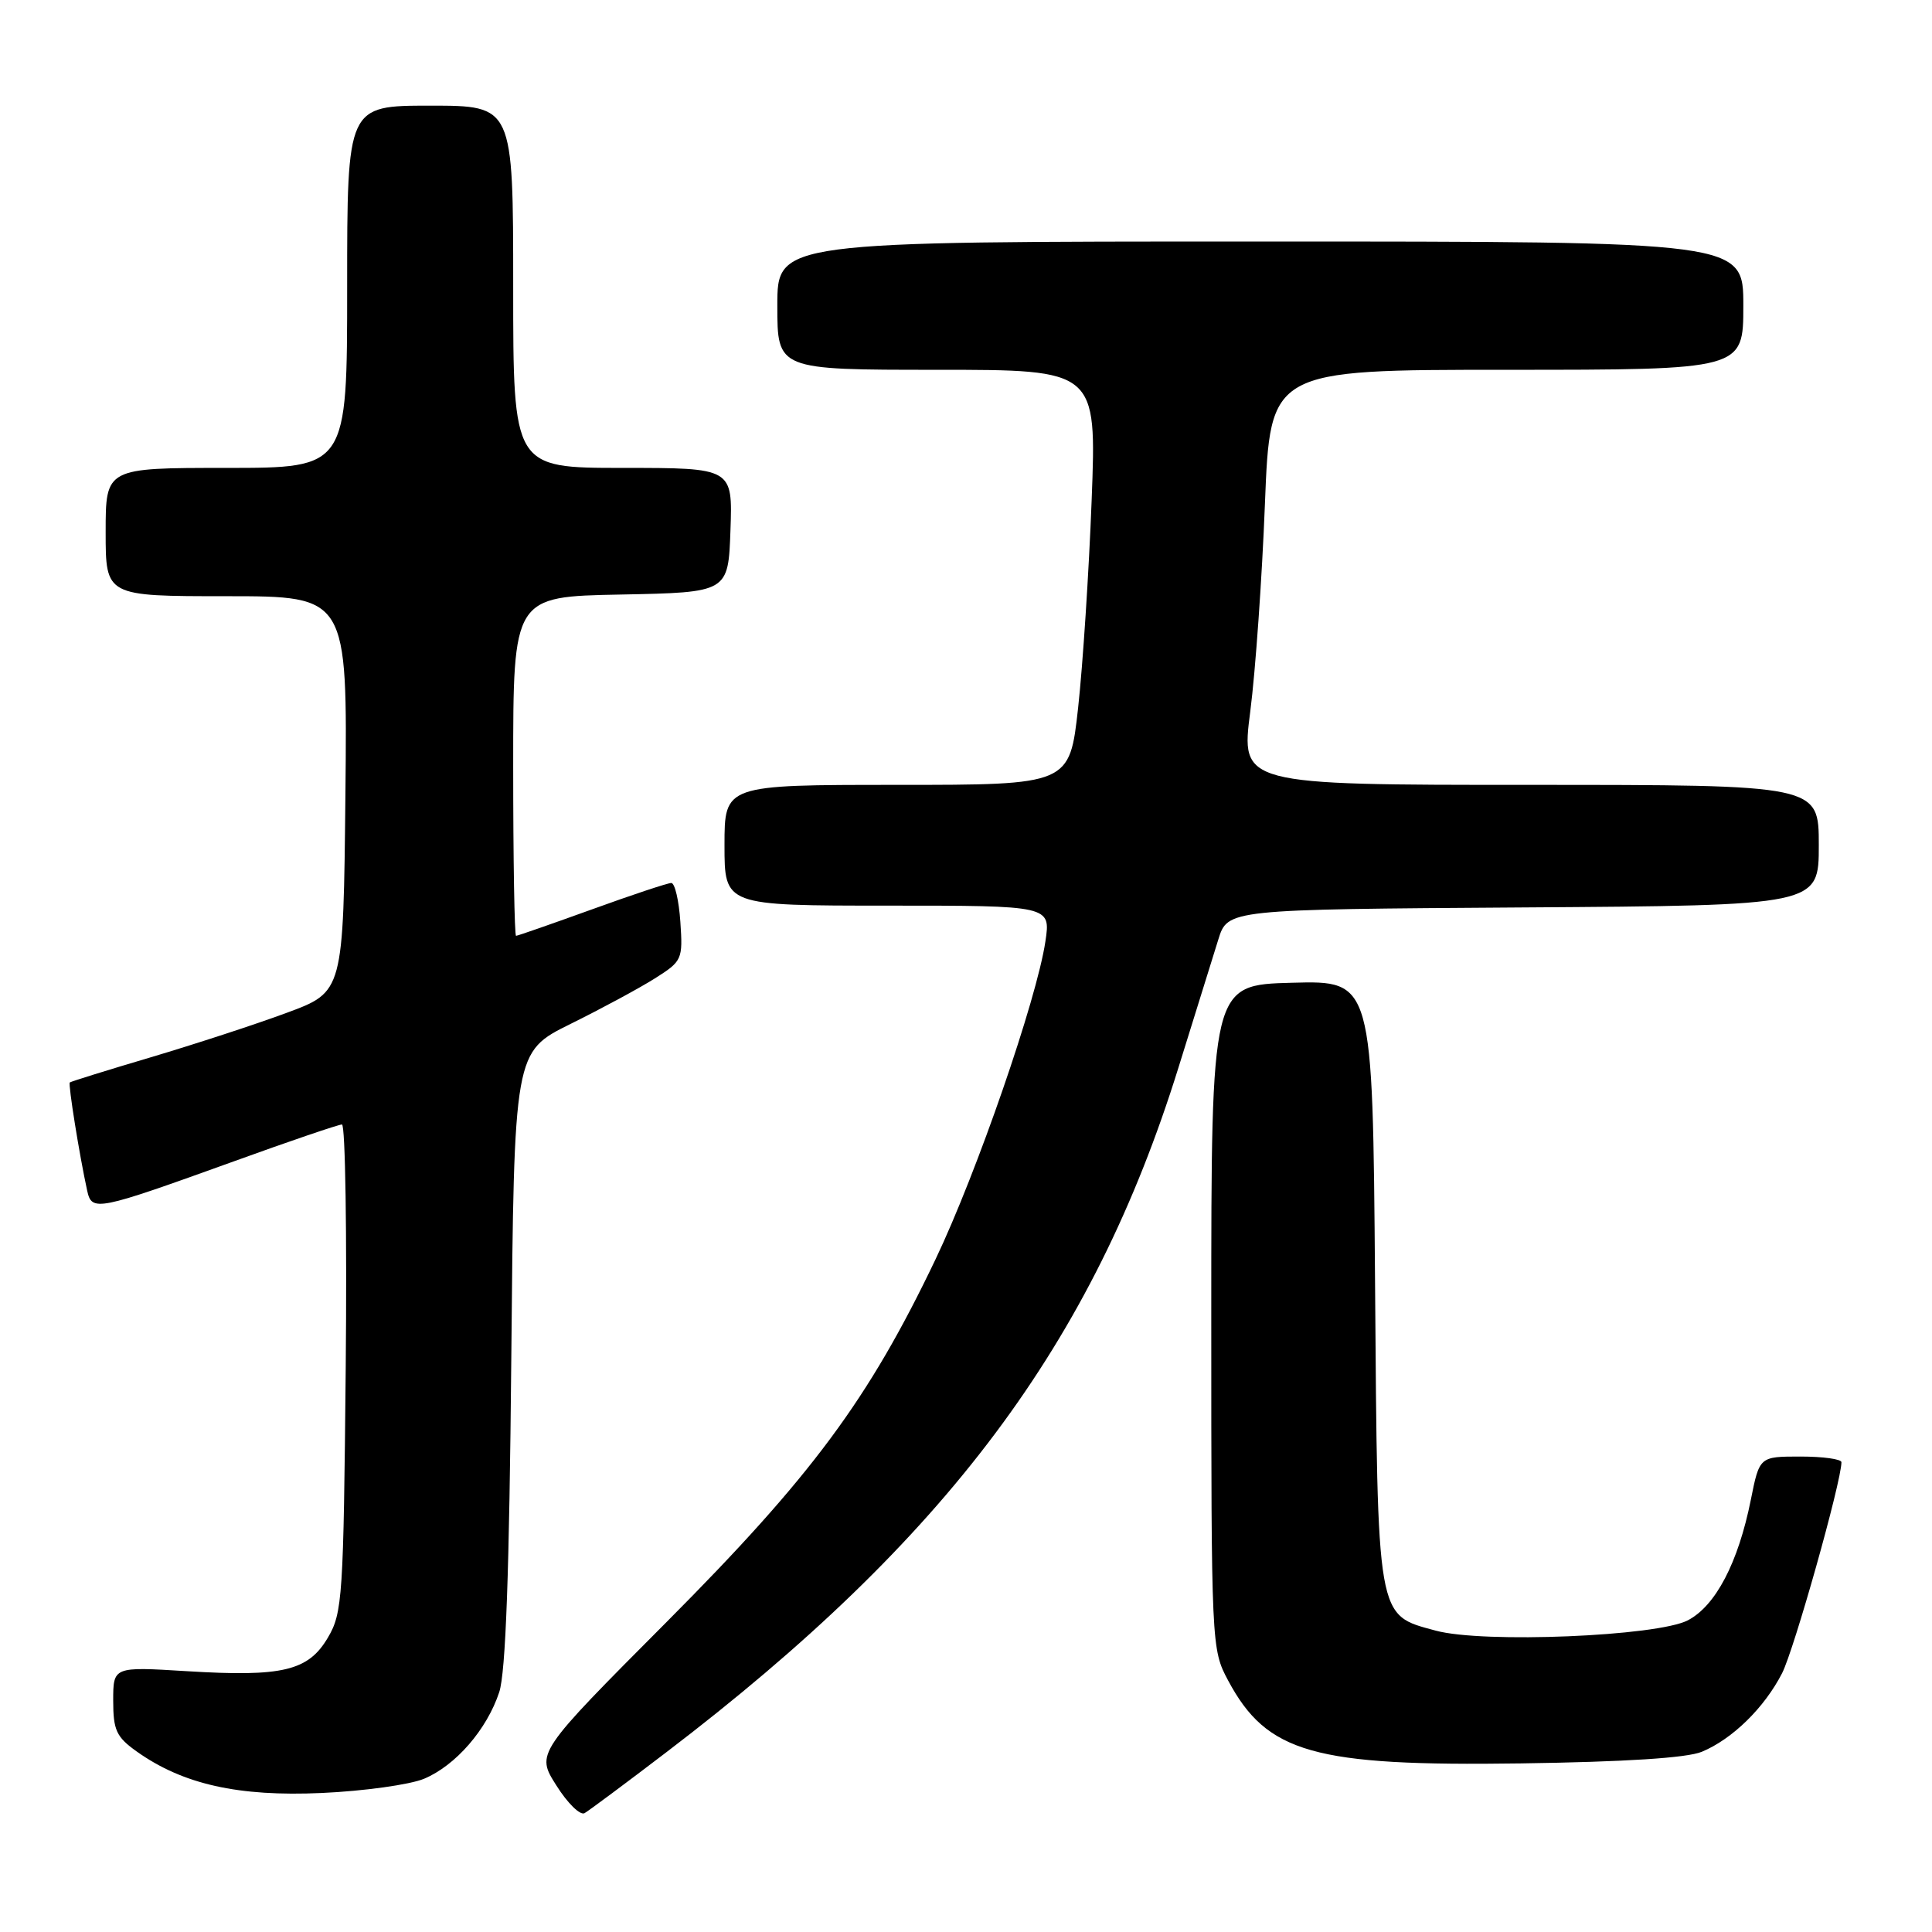 <?xml version="1.0" encoding="UTF-8" standalone="no"?>
<!DOCTYPE svg PUBLIC "-//W3C//DTD SVG 1.1//EN" "http://www.w3.org/Graphics/SVG/1.1/DTD/svg11.dtd" >
<svg xmlns="http://www.w3.org/2000/svg" xmlns:xlink="http://www.w3.org/1999/xlink" version="1.1" viewBox="0 0 256 256">
 <g >
 <path fill="currentColor"
d=" M 88.27 232.20 C 125.44 203.87 144.76 178.05 156.14 141.50 C 158.37 134.35 160.74 126.70 161.43 124.50 C 162.67 120.50 162.67 120.50 201.83 120.24 C 241.00 119.98 241.00 119.98 241.00 111.99 C 241.00 104.00 241.00 104.00 202.71 104.00 C 164.41 104.00 164.41 104.00 165.67 94.25 C 166.36 88.89 167.23 76.51 167.61 66.75 C 168.31 49.00 168.31 49.00 199.65 49.00 C 231.00 49.00 231.00 49.00 231.00 40.50 C 231.00 32.00 231.00 32.00 167.00 32.00 C 103.00 32.00 103.00 32.00 103.00 40.50 C 103.00 49.00 103.00 49.00 124.16 49.00 C 145.31 49.00 145.31 49.00 144.65 66.25 C 144.29 75.74 143.48 88.11 142.86 93.75 C 141.73 104.00 141.73 104.00 118.86 104.00 C 96.00 104.00 96.00 104.00 96.00 112.00 C 96.00 120.00 96.00 120.00 117.61 120.00 C 139.23 120.00 139.23 120.00 138.52 124.75 C 137.38 132.41 129.43 155.42 123.96 166.87 C 115.08 185.46 107.56 195.60 88.34 214.91 C 71.01 232.31 71.01 232.31 73.72 236.58 C 75.20 238.94 76.89 240.59 77.46 240.25 C 78.03 239.92 82.90 236.30 88.27 232.20 Z  M 56.18 235.70 C 60.37 233.95 64.52 229.17 66.15 224.22 C 67.01 221.62 67.49 208.33 67.75 179.94 C 68.12 139.38 68.12 139.38 75.59 135.68 C 79.70 133.65 84.74 130.93 86.78 129.64 C 90.39 127.36 90.49 127.14 90.15 122.14 C 89.96 119.32 89.42 117.00 88.95 117.00 C 88.48 117.00 83.75 118.57 78.43 120.50 C 73.11 122.42 68.59 124.00 68.38 124.00 C 68.17 124.00 68.00 113.89 68.00 101.53 C 68.00 79.05 68.00 79.05 82.25 78.78 C 96.50 78.50 96.50 78.50 96.79 70.25 C 97.08 62.00 97.08 62.00 82.54 62.00 C 68.00 62.00 68.00 62.00 68.00 38.00 C 68.00 14.00 68.00 14.00 57.00 14.00 C 46.00 14.00 46.00 14.00 46.00 38.00 C 46.00 62.00 46.00 62.00 30.00 62.00 C 14.00 62.00 14.00 62.00 14.00 70.50 C 14.00 79.00 14.00 79.00 30.02 79.00 C 46.03 79.00 46.03 79.00 45.77 105.21 C 45.50 131.43 45.50 131.43 38.00 134.20 C 33.88 135.73 25.78 138.37 20.00 140.09 C 14.22 141.80 9.39 143.31 9.25 143.43 C 9.01 143.65 10.53 153.11 11.55 157.76 C 12.17 160.58 12.78 160.45 31.00 153.88 C 38.42 151.19 44.87 149.00 45.31 149.00 C 45.76 149.00 45.98 163.51 45.81 181.25 C 45.52 211.58 45.38 213.71 43.46 216.97 C 40.86 221.41 37.45 222.22 24.75 221.44 C 15.00 220.84 15.00 220.84 15.00 225.35 C 15.00 229.26 15.42 230.16 18.10 232.07 C 24.22 236.43 31.56 238.08 42.63 237.58 C 48.20 237.33 54.30 236.48 56.18 235.70 Z  M 225.50 232.12 C 229.54 230.44 233.77 226.31 236.13 221.72 C 237.72 218.62 243.99 196.35 244.00 193.75 C 244.00 193.34 241.56 193.00 238.57 193.00 C 233.14 193.00 233.14 193.00 231.99 198.75 C 230.32 207.06 227.34 212.77 223.65 214.70 C 219.58 216.82 196.51 217.77 190.25 216.07 C 182.37 213.94 182.54 214.94 182.20 169.76 C 181.89 129.93 181.89 129.93 171.20 130.22 C 160.50 130.50 160.50 130.50 160.50 174.50 C 160.50 218.08 160.52 218.54 162.73 222.67 C 167.87 232.29 174.09 234.05 201.50 233.66 C 215.32 233.46 223.53 232.94 225.50 232.12 Z "/>
</g>
</svg>